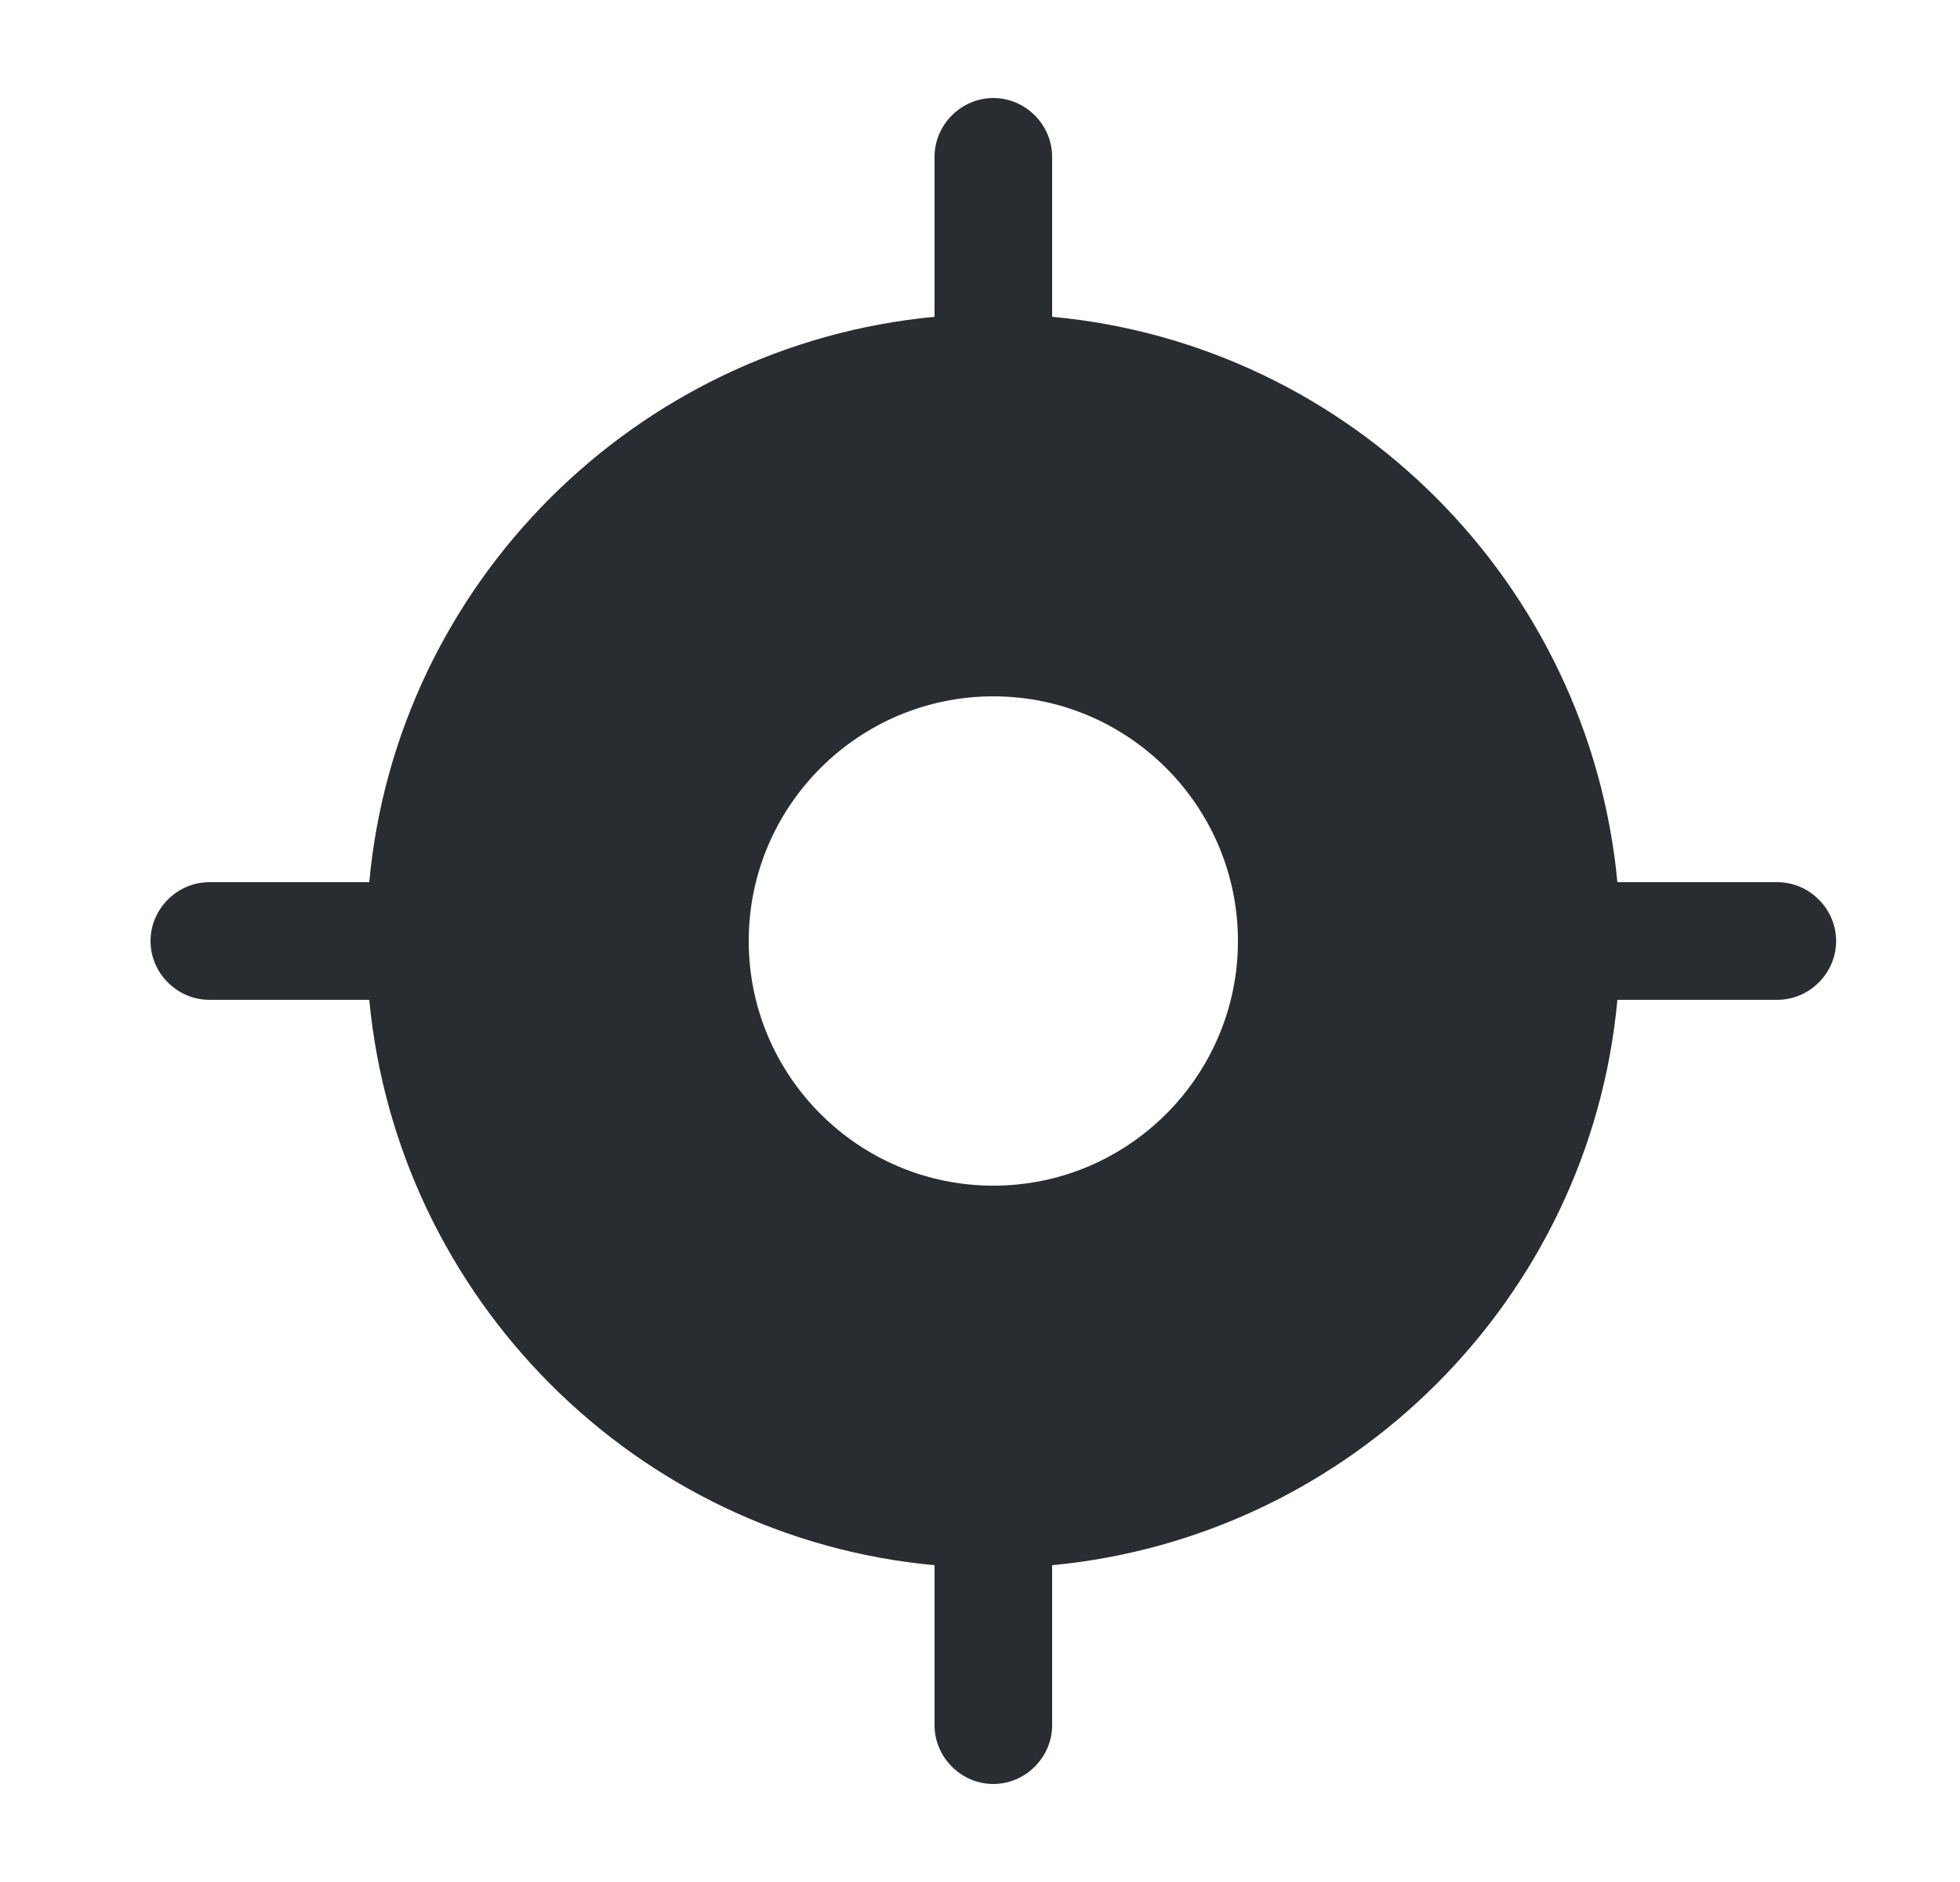 <svg width="25" height="24" viewBox="0 0 25 24" fill="none" xmlns="http://www.w3.org/2000/svg">
<g clip-path="url(#clip0_12_64954)">
<path d="M22.67 11.25H20.63C20.27 7.44 17.23 4.39 13.42 4.04V2C13.42 1.59 13.08 1.25 12.67 1.25C12.26 1.25 11.92 1.59 11.92 2V4.04C8.11 4.4 5.06 7.44 4.71 11.25H2.67C2.26 11.25 1.92 11.59 1.92 12C1.92 12.41 2.26 12.75 2.67 12.75H4.71C5.07 16.56 8.11 19.61 11.92 19.96V22C11.92 22.41 12.26 22.75 12.67 22.75C13.08 22.75 13.42 22.41 13.42 22V19.96C17.23 19.6 20.28 16.56 20.63 12.75H22.67C23.08 12.75 23.42 12.41 23.42 12C23.42 11.59 23.08 11.25 22.67 11.25ZM12.67 15.12C10.95 15.12 9.55 13.72 9.55 12C9.55 10.28 10.95 8.88 12.67 8.88C14.39 8.88 15.79 10.28 15.79 12C15.79 13.72 14.39 15.12 12.67 15.12Z" fill="#292D32"/>
</g>
<defs>
<clipPath id="clip0_12_64954">
<rect width="24" height="24" fill="white" transform="translate(0.67)"/>
</clipPath>
</defs>
</svg>

